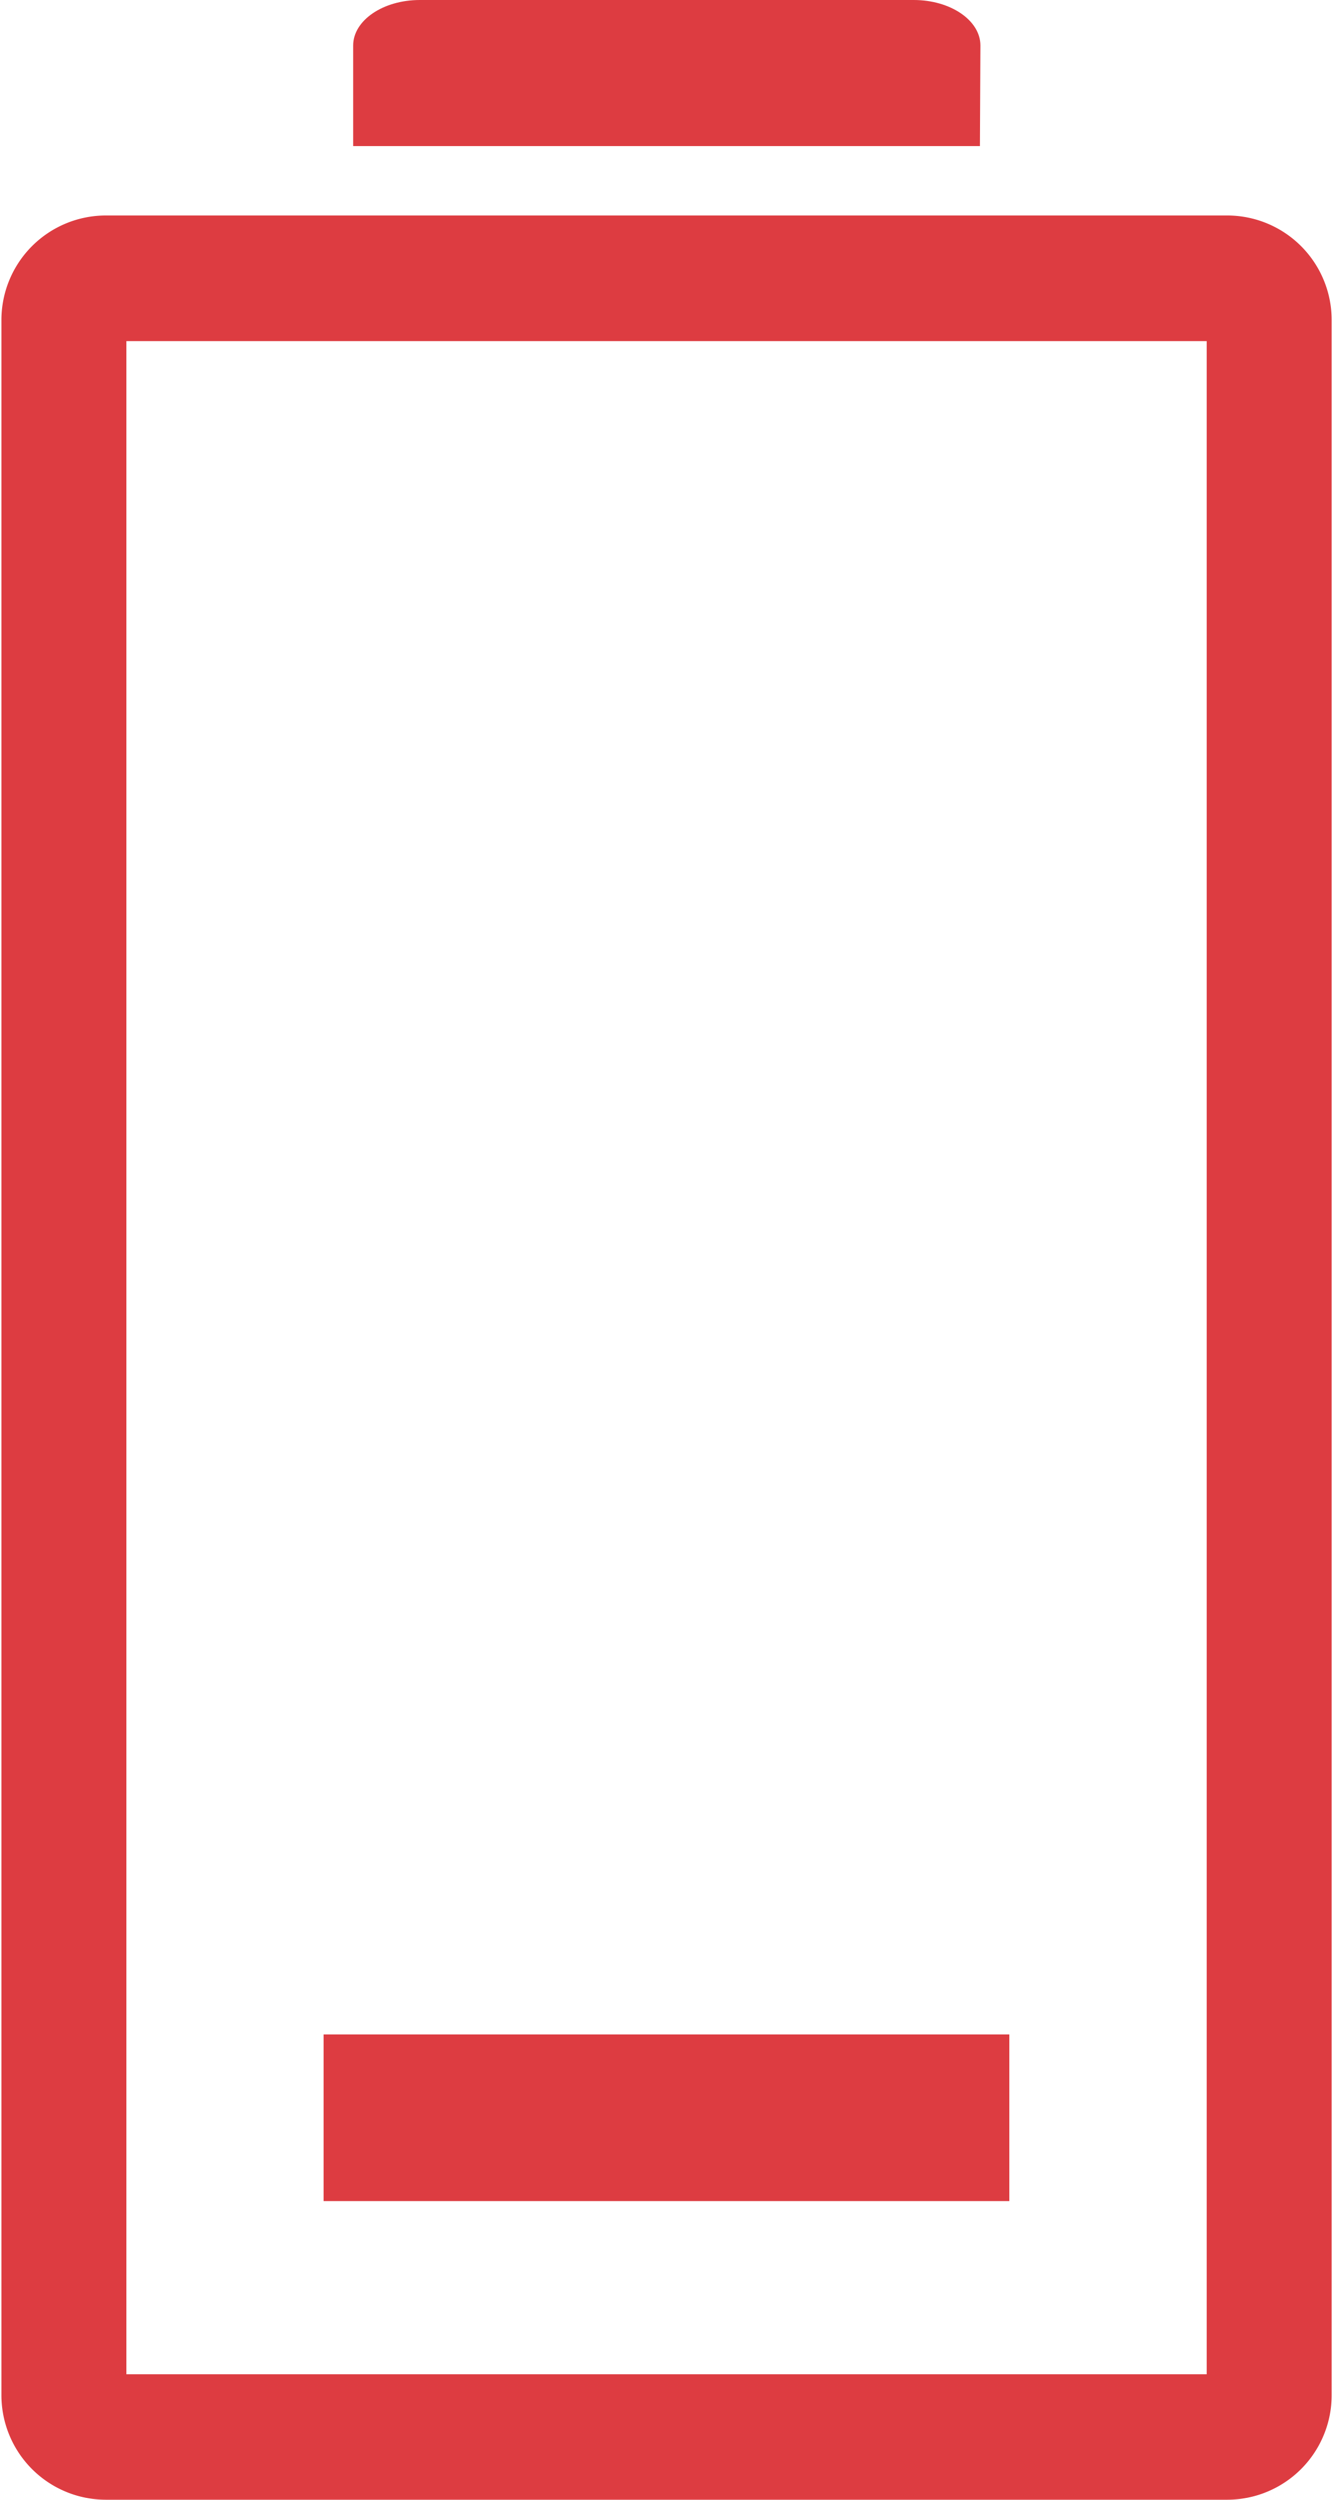 <svg xmlns="http://www.w3.org/2000/svg" width="16" height="30" viewBox="0 0 16 30"><g id="Batery" transform="translate(-7 0.394)"><rect id="Rectangle_5236" data-name="Rectangle 5236" width="16" height="16" transform="translate(7 6.606)" fill="#f37320" opacity="0"></rect><g fill="#dd3c41" id="Group_17320" data-name="Group 17320" transform="translate(7.017 -0.394)"><path id="Rectangle_6874" data-name="Rectangle 6874" d="M.5-.75H13.967A1.255,1.255,0,0,1,15.217.507v24.9a1.255,1.255,0,0,1-1.25,1.257H.5A1.255,1.255,0,0,1-.75,25.407V.507A1.255,1.255,0,0,1,.5-.75ZM13.717.758H.75v24.4H13.717Z" transform="translate(0.75 3.336)"></path><path id="Path_20140" data-name="Path 20140" d="M21.023,1.753H13.5V.546c0-.3.357-.546.8-.546h5.929c.44,0,.8.244.8.546Z" transform="translate(-9.278)"></path><g id="Group_17319" data-name="Group 17319" transform="translate(3.867 24.416)"><path id="Path_48900" data-name="Path 48900" d="M944.949,22549.719h-8.231v-2h8.231Z" transform="translate(-936.718 -22547.719)"></path></g></g></g></svg>